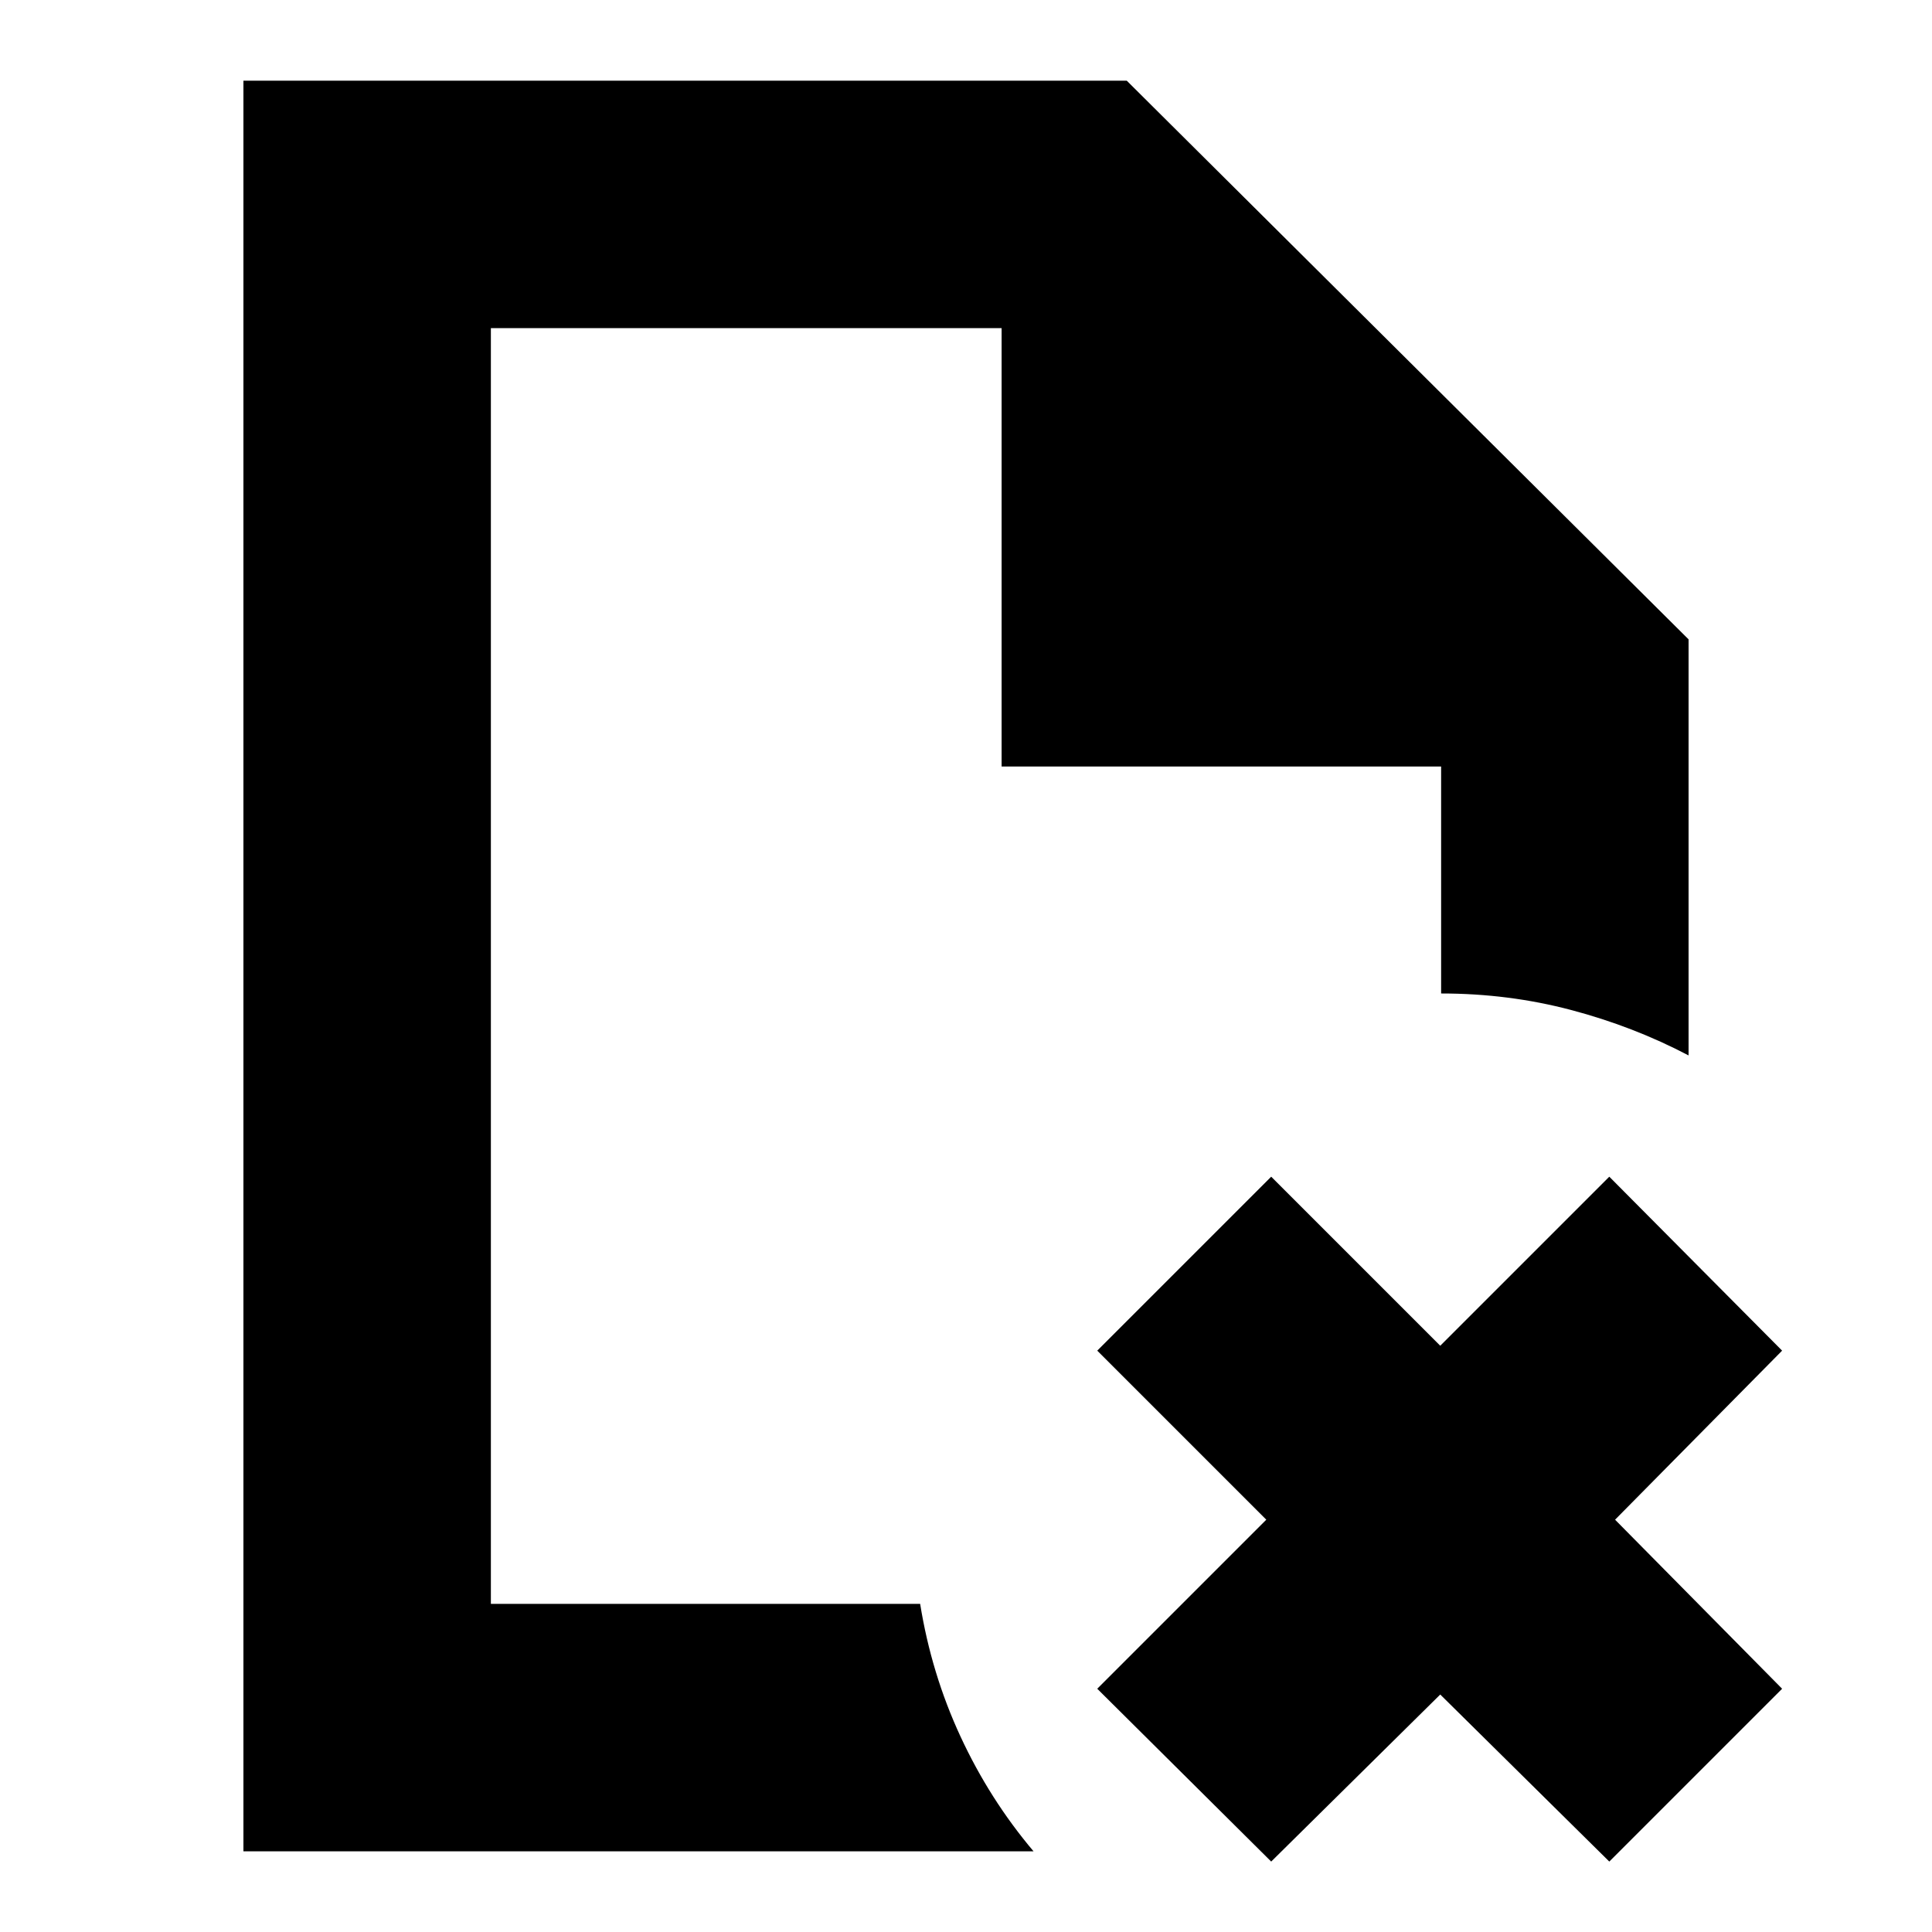 <svg xmlns="http://www.w3.org/2000/svg" height="24" viewBox="0 96 960 960" width="24"><path d="M243.913 259.044V476.87 259.044v633.912-5.369 5.369-633.912ZM120.956 1015.91V136.087H559.87l279.174 277.608v206.74q-27.392-14.392-58.414-22.587-31.021-8.196-64.543-8.196V476.87H497.696V259.044H243.913v633.912h213.304q5.565 34.653 20.043 65.892 14.478 31.239 36.305 57.062H120.956Zm510.696 5.09-86.436-85.87 84-84-84-84 86.436-86.435 84 84 84-84 85.87 86.435-83 84 83 84-85.87 85.87-84-82.999-84 82.999Z"/></svg>